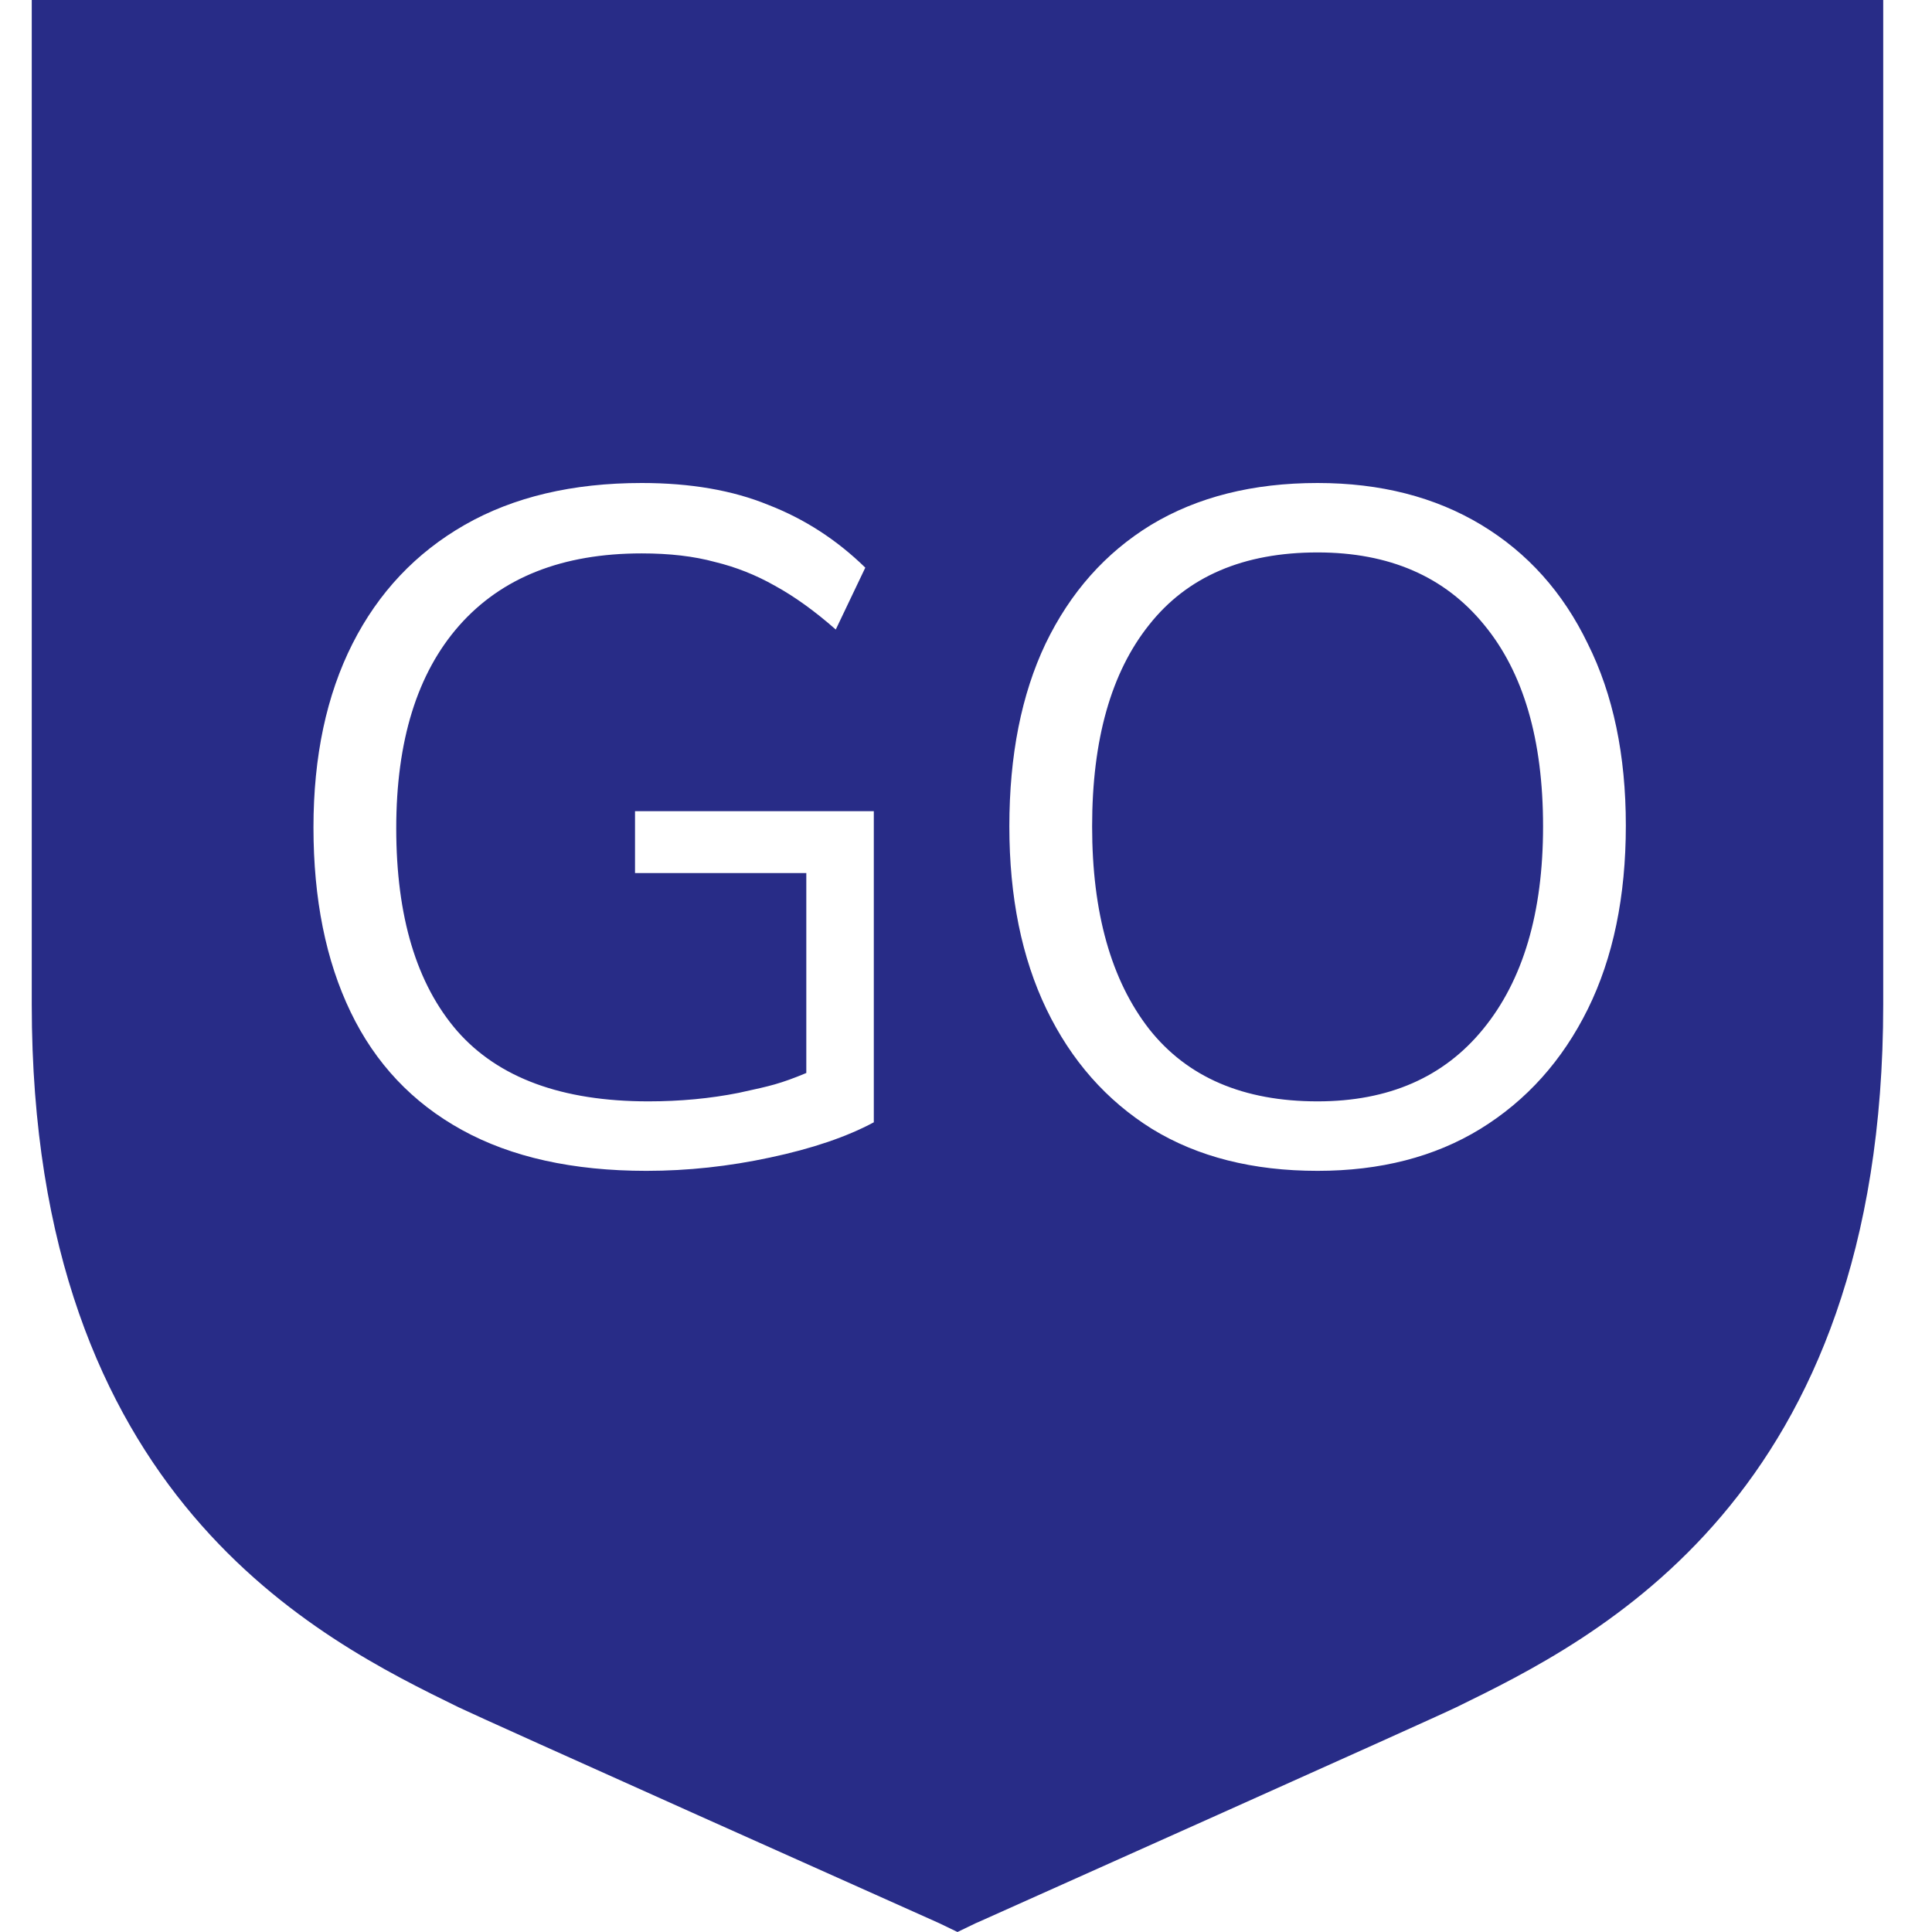<svg width="32" height="32" viewBox="0 0 32 32" fill="none" xmlns="http://www.w3.org/2000/svg">
<path fill-rule="evenodd" clip-rule="evenodd" d="M0.526 16.639V0H31.192V16.639C31.192 24.82 26.417 27.155 24.122 28.277C23.707 28.48 16.843 31.549 16.195 31.84L16.164 31.853L15.859 32L15.554 31.853C15.1 31.651 8.018 28.483 7.596 28.278C5.301 27.155 0.526 24.82 0.526 16.639ZM7.65 18.715C8.47 19.167 9.489 19.393 10.707 19.393C11.39 19.393 12.073 19.319 12.756 19.172C13.449 19.025 14.022 18.831 14.473 18.589V13.436H10.518V14.461H13.355V17.772C12.927 17.951 12.74 17.991 12.312 18.084L12.236 18.101C11.763 18.195 11.264 18.242 10.739 18.242C9.31 18.242 8.254 17.854 7.572 17.076C6.899 16.299 6.563 15.18 6.563 13.72C6.563 12.27 6.91 11.152 7.603 10.364C8.307 9.565 9.315 9.166 10.629 9.166C11.091 9.166 11.495 9.213 11.842 9.308C12.189 9.392 12.52 9.523 12.835 9.702C13.16 9.88 13.496 10.122 13.843 10.427L14.332 9.402C13.859 8.94 13.323 8.594 12.724 8.362C12.136 8.121 11.437 8 10.629 8C9.483 8 8.507 8.231 7.698 8.693C6.889 9.156 6.269 9.812 5.838 10.663C5.408 11.514 5.192 12.528 5.192 13.704C5.192 14.891 5.397 15.91 5.807 16.761C6.216 17.612 6.831 18.264 7.65 18.715ZM17.317 10.663C16.918 11.503 16.718 12.512 16.718 13.688C16.718 14.855 16.923 15.863 17.332 16.714C17.742 17.565 18.325 18.227 19.082 18.699C19.838 19.162 20.752 19.393 21.823 19.393C22.863 19.393 23.762 19.162 24.518 18.699C25.285 18.227 25.878 17.565 26.299 16.714C26.719 15.863 26.929 14.849 26.929 13.673C26.929 12.507 26.719 11.503 26.299 10.663C25.889 9.812 25.301 9.156 24.534 8.693C23.767 8.231 22.863 8 21.823 8C20.752 8 19.833 8.231 19.066 8.693C18.309 9.156 17.727 9.812 17.317 10.663ZM19.034 17.045C18.404 16.236 18.089 15.117 18.089 13.688C18.089 12.249 18.404 11.136 19.034 10.348C19.665 9.55 20.594 9.15 21.823 9.15C23.011 9.15 23.93 9.55 24.581 10.348C25.232 11.136 25.558 12.249 25.558 13.688C25.558 15.117 25.227 16.236 24.565 17.045C23.914 17.843 23 18.242 21.823 18.242C20.594 18.242 19.665 17.843 19.034 17.045Z" fill="#282C87"/>
</svg>
